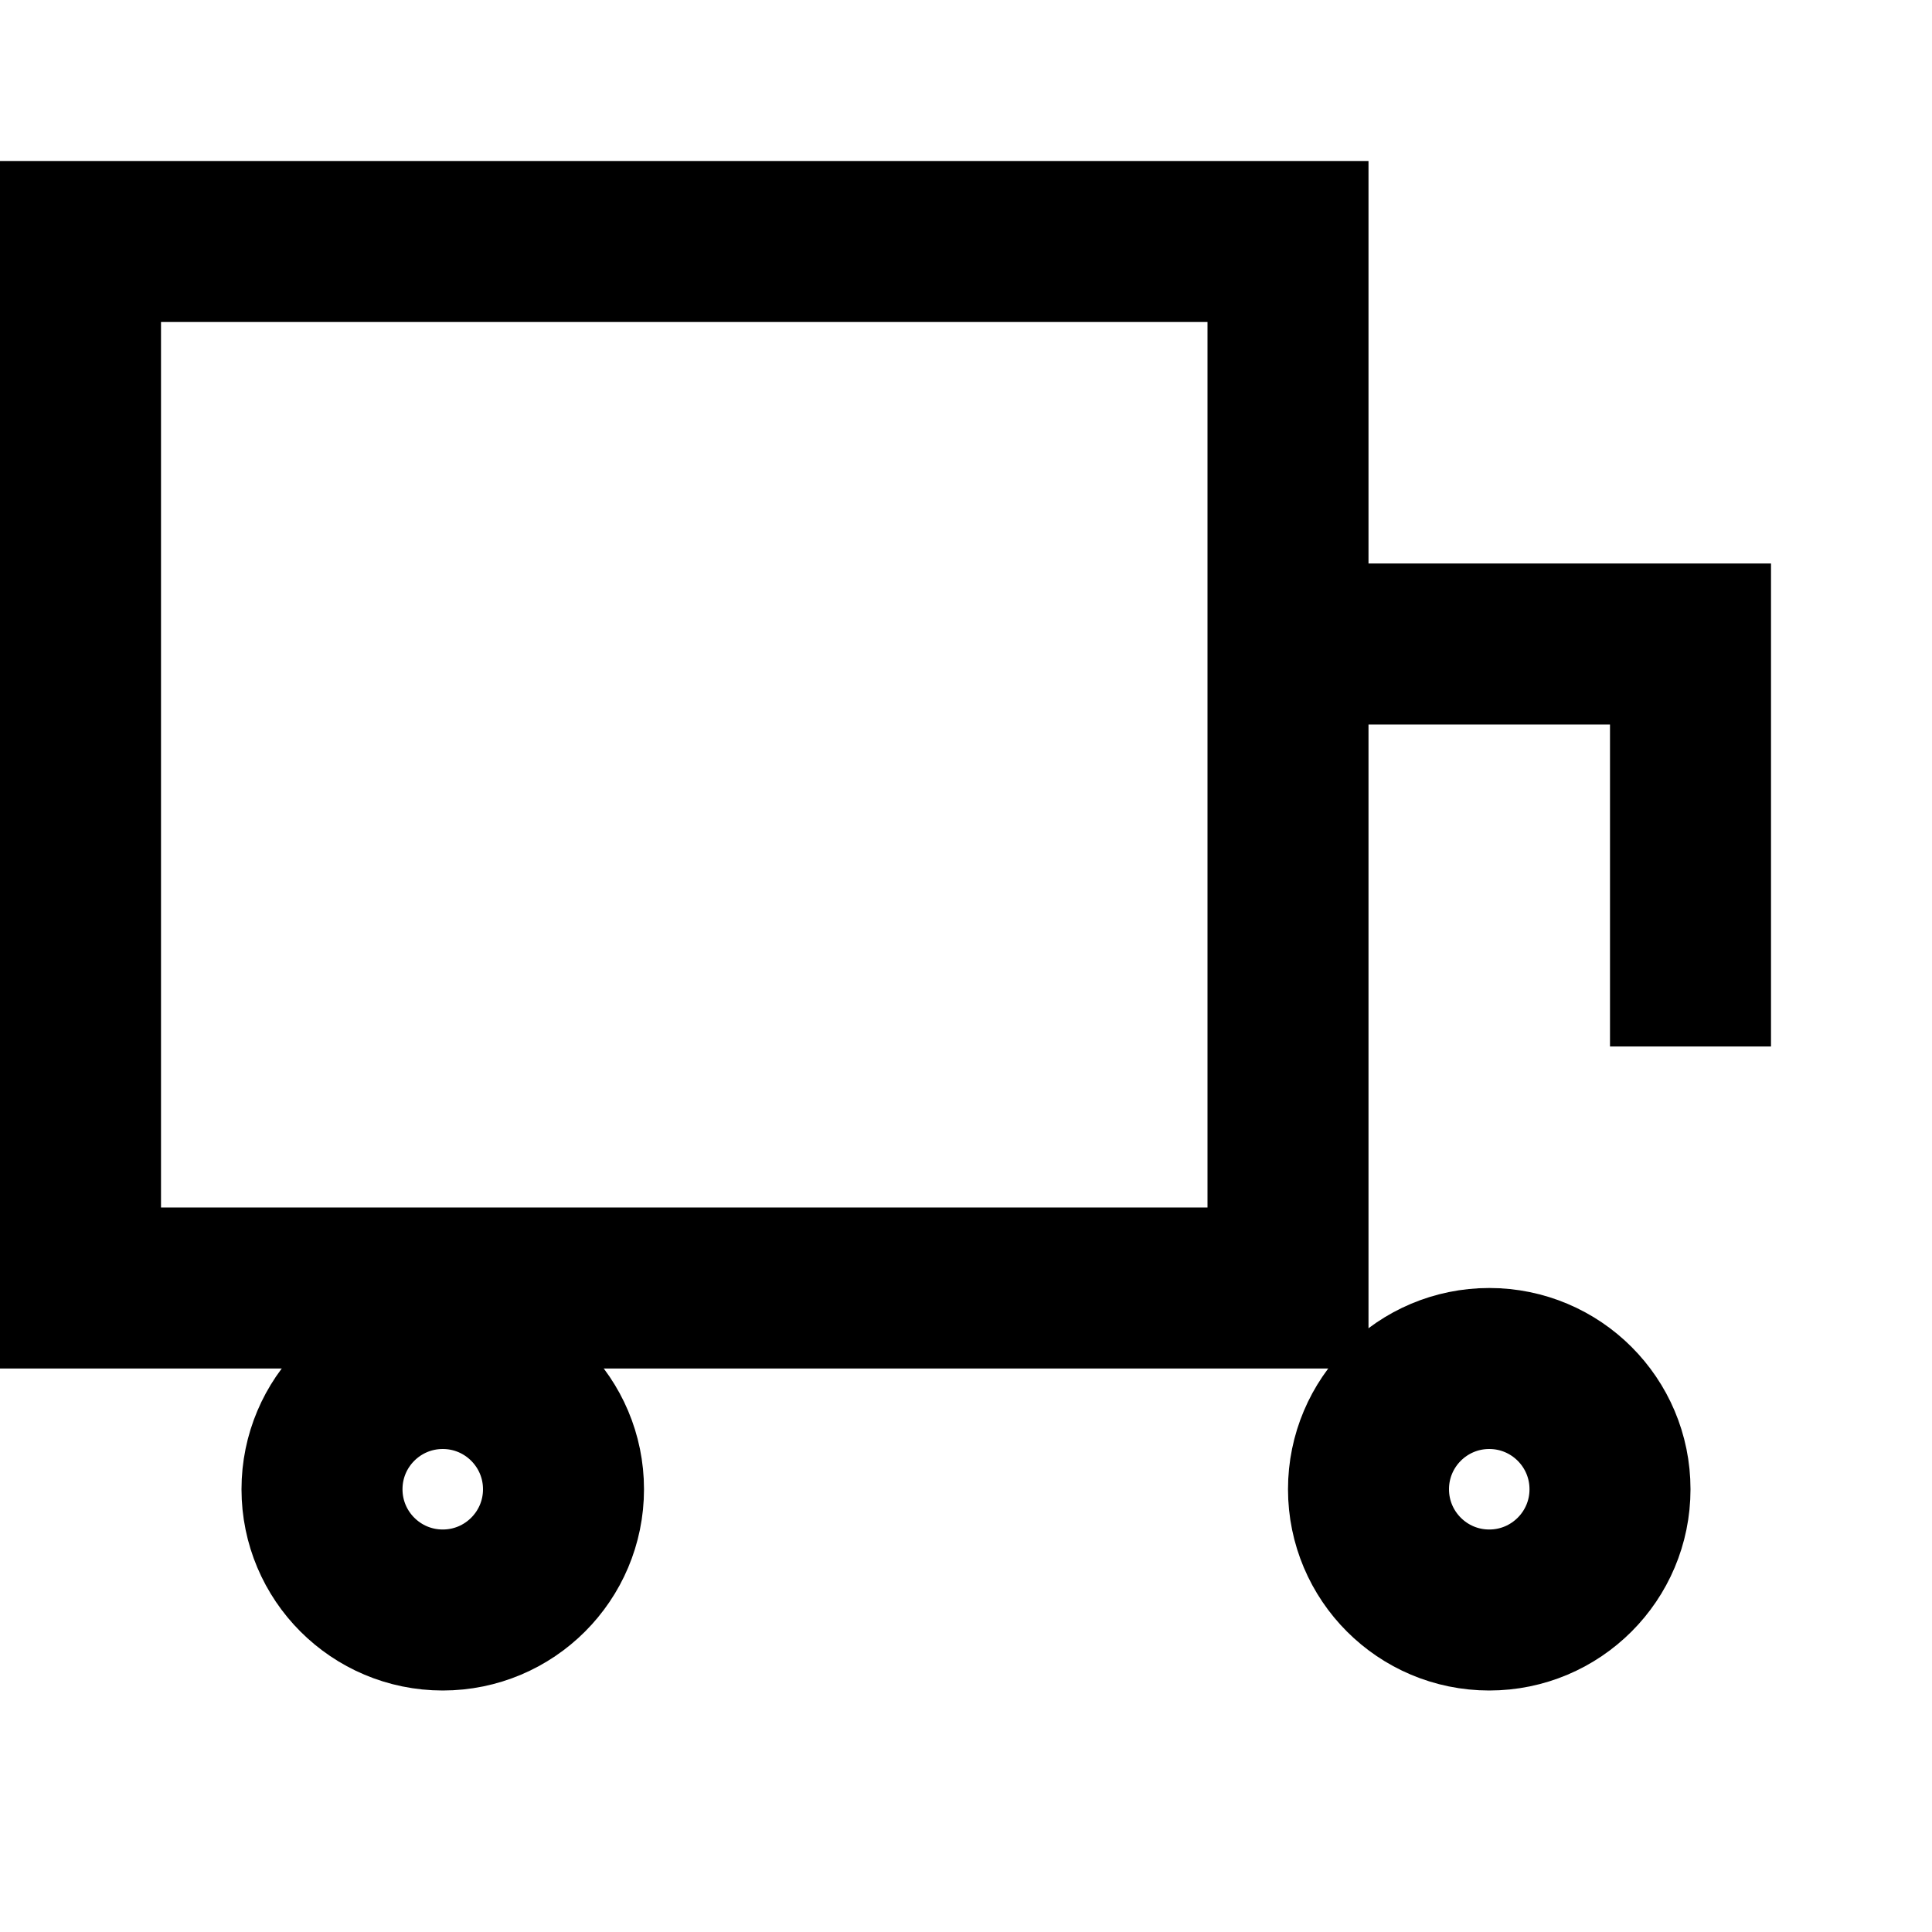 <svg xmlns="http://www.w3.org/2000/svg" viewBox="0 0 24 24" fill="none" stroke="currentColor" stroke-width="2"><rect x="1" y="3" width="15" height="13"></rect><path d="M16 8h5v5"></path><circle cx="5.5" cy="18.5" r="1.5"></circle><circle cx="18.5" cy="18.5" r="1.5"></circle></svg>
